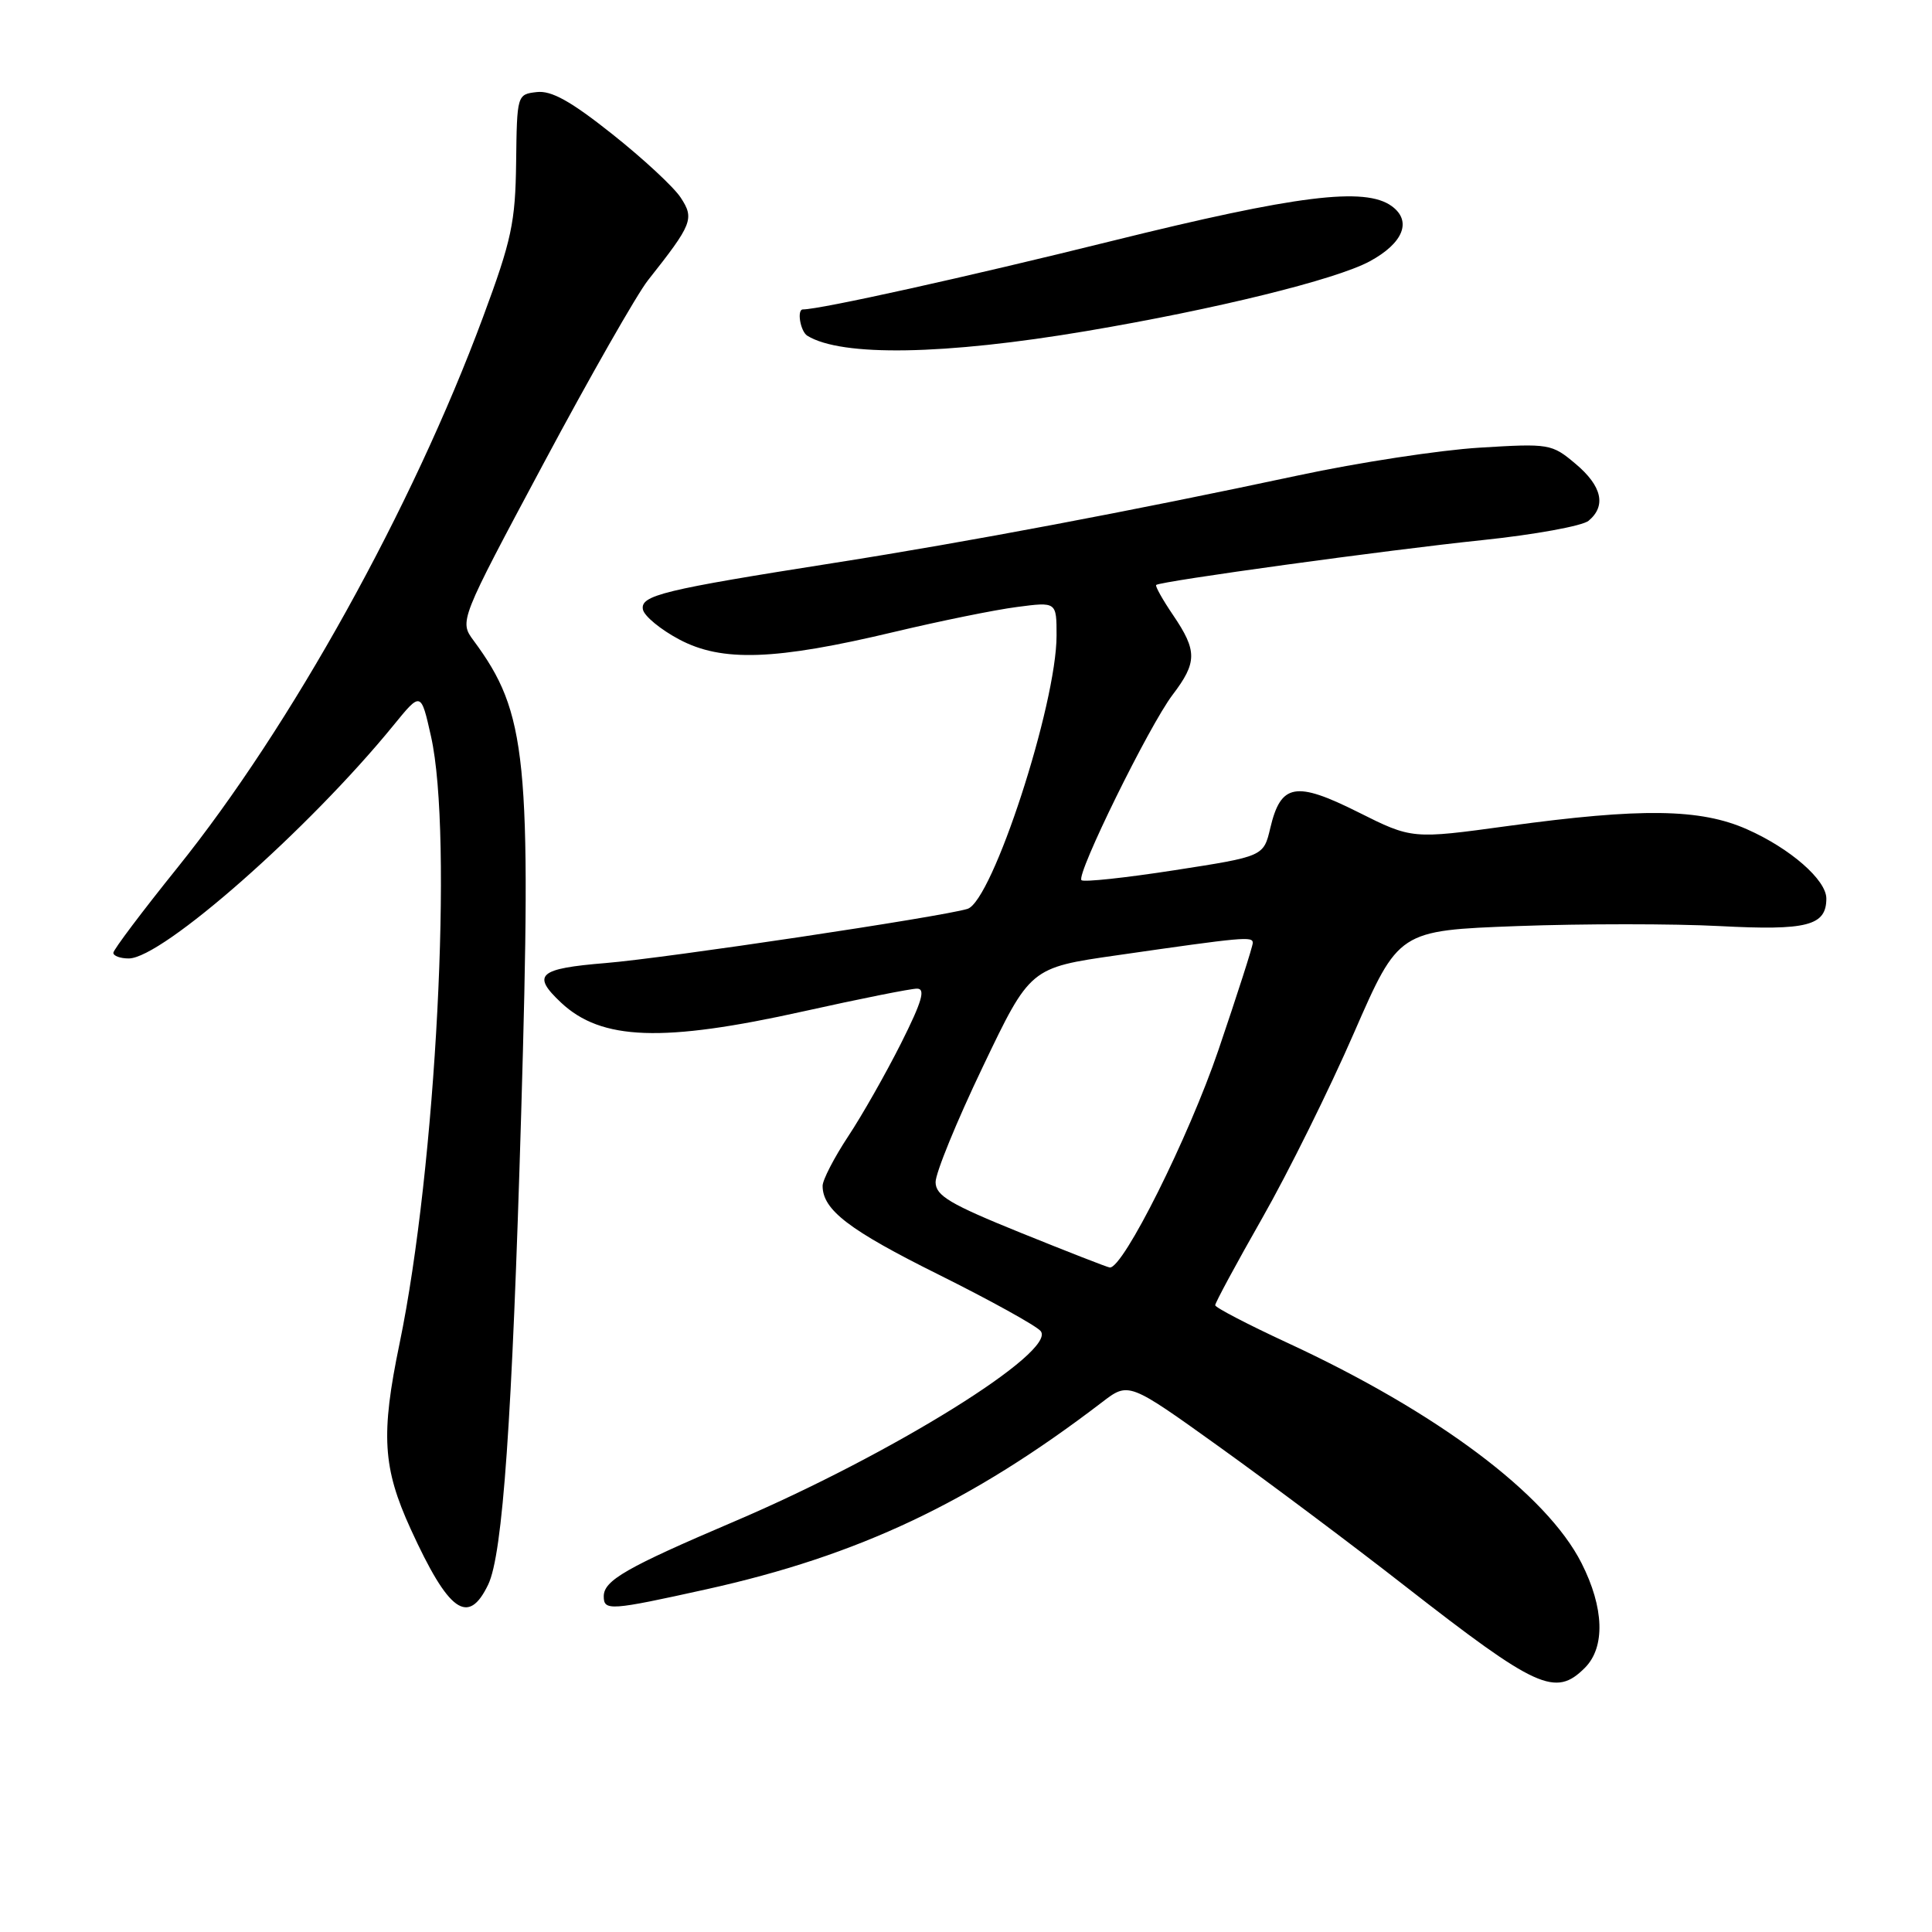 <?xml version="1.0" encoding="UTF-8" standalone="no"?>
<!DOCTYPE svg PUBLIC "-//W3C//DTD SVG 1.1//EN" "http://www.w3.org/Graphics/SVG/1.1/DTD/svg11.dtd" >
<svg xmlns="http://www.w3.org/2000/svg" xmlns:xlink="http://www.w3.org/1999/xlink" version="1.1" viewBox="0 0 256 256">
 <g >
 <path fill="currentColor"
d=" M 210.00 221.00 C 212.73 218.27 212.56 213.04 209.56 207.12 C 204.93 197.98 190.43 187.12 170.61 177.94 C 165.34 175.50 161.02 173.25 161.02 172.95 C 161.01 172.64 163.81 167.45 167.25 161.41 C 170.69 155.37 176.16 144.33 179.41 136.86 C 185.33 123.30 185.33 123.30 201.05 122.71 C 209.70 122.39 221.76 122.39 227.85 122.71 C 239.46 123.32 242.00 122.67 242.00 119.06 C 242.00 116.60 237.23 112.43 231.50 109.89 C 225.30 107.14 217.50 107.03 199.80 109.45 C 187.10 111.19 187.10 111.19 179.95 107.61 C 171.67 103.47 169.71 103.82 168.32 109.72 C 167.43 113.48 167.43 113.48 155.62 115.31 C 149.12 116.32 143.58 116.91 143.30 116.63 C 142.56 115.90 152.28 96.13 155.38 92.06 C 158.64 87.77 158.65 86.24 155.45 81.52 C 154.05 79.46 153.04 77.65 153.20 77.51 C 153.77 77.01 183.89 72.87 196.40 71.57 C 203.32 70.85 209.66 69.69 210.49 69.01 C 212.87 67.03 212.27 64.40 208.77 61.46 C 205.61 58.80 205.30 58.75 196.02 59.32 C 190.78 59.64 179.97 61.29 172.00 63.00 C 150.00 67.70 128.22 71.81 110.65 74.57 C 87.81 78.16 84.83 78.89 85.19 80.76 C 85.36 81.63 87.53 83.42 90.00 84.73 C 95.66 87.74 102.69 87.50 118.50 83.73 C 124.55 82.29 131.86 80.80 134.75 80.43 C 140.00 79.74 140.00 79.74 140.00 84.21 C 140.00 93.33 131.50 119.40 128.20 120.43 C 124.80 121.48 88.28 126.95 80.25 127.61 C 71.34 128.34 70.41 129.16 74.34 132.85 C 79.68 137.87 87.80 138.16 106.50 134.00 C 113.92 132.35 120.67 131.00 121.51 131.00 C 122.67 131.00 122.18 132.69 119.39 138.25 C 117.38 142.24 114.23 147.80 112.37 150.60 C 110.52 153.41 109.00 156.35 109.00 157.13 C 109.00 160.32 112.50 162.99 124.37 168.89 C 131.22 172.30 137.31 175.67 137.89 176.37 C 140.12 179.06 118.14 192.72 97.28 201.61 C 82.98 207.71 80.00 209.42 80.00 211.52 C 80.00 213.47 80.82 213.42 93.60 210.59 C 113.78 206.12 128.66 199.08 146.03 185.80 C 149.55 183.10 149.55 183.10 161.53 191.69 C 168.11 196.41 179.20 204.71 186.16 210.15 C 203.64 223.78 206.10 224.90 210.00 221.00 Z  M 64.69 209.96 C 66.62 205.92 67.86 188.20 69.06 147.50 C 70.44 100.42 69.84 94.47 62.77 84.90 C 60.85 82.31 60.85 82.31 72.03 61.40 C 78.17 49.91 84.40 38.99 85.85 37.15 C 91.75 29.69 92.03 28.98 90.20 26.19 C 89.30 24.80 85.22 21.02 81.14 17.78 C 75.63 13.40 73.06 11.97 71.12 12.20 C 68.52 12.50 68.50 12.57 68.39 21.50 C 68.29 29.48 67.79 31.81 64.01 42.00 C 54.62 67.33 38.55 96.28 23.49 115.00 C 18.84 120.78 15.03 125.84 15.02 126.25 C 15.01 126.66 15.93 127.00 17.06 127.00 C 21.49 127.00 40.91 109.89 52.17 96.07 C 55.78 91.64 55.78 91.64 57.11 97.57 C 60.06 110.68 57.78 154.72 52.94 178.04 C 50.44 190.10 50.71 194.49 54.42 202.61 C 59.46 213.64 62.04 215.48 64.69 209.96 Z  M 144.00 43.86 C 161.10 40.97 176.98 37.06 181.49 34.63 C 185.95 32.22 187.12 29.29 184.42 27.32 C 180.89 24.73 171.79 25.87 147.37 31.92 C 128.11 36.70 108.69 41.00 106.39 41.00 C 105.56 41.00 106.05 43.92 106.98 44.49 C 111.51 47.28 125.13 47.05 144.00 43.86 Z  M 135.25 163.35 C 125.87 159.55 123.99 158.44 123.97 156.65 C 123.95 155.47 126.76 148.59 130.22 141.37 C 136.50 128.23 136.50 128.23 148.00 126.58 C 164.86 124.15 166.00 124.05 166.00 124.94 C 166.00 125.39 163.95 131.77 161.45 139.13 C 157.50 150.73 148.82 168.10 147.05 167.95 C 146.75 167.93 141.44 165.85 135.25 163.35 Z "/>
</g>
</svg>